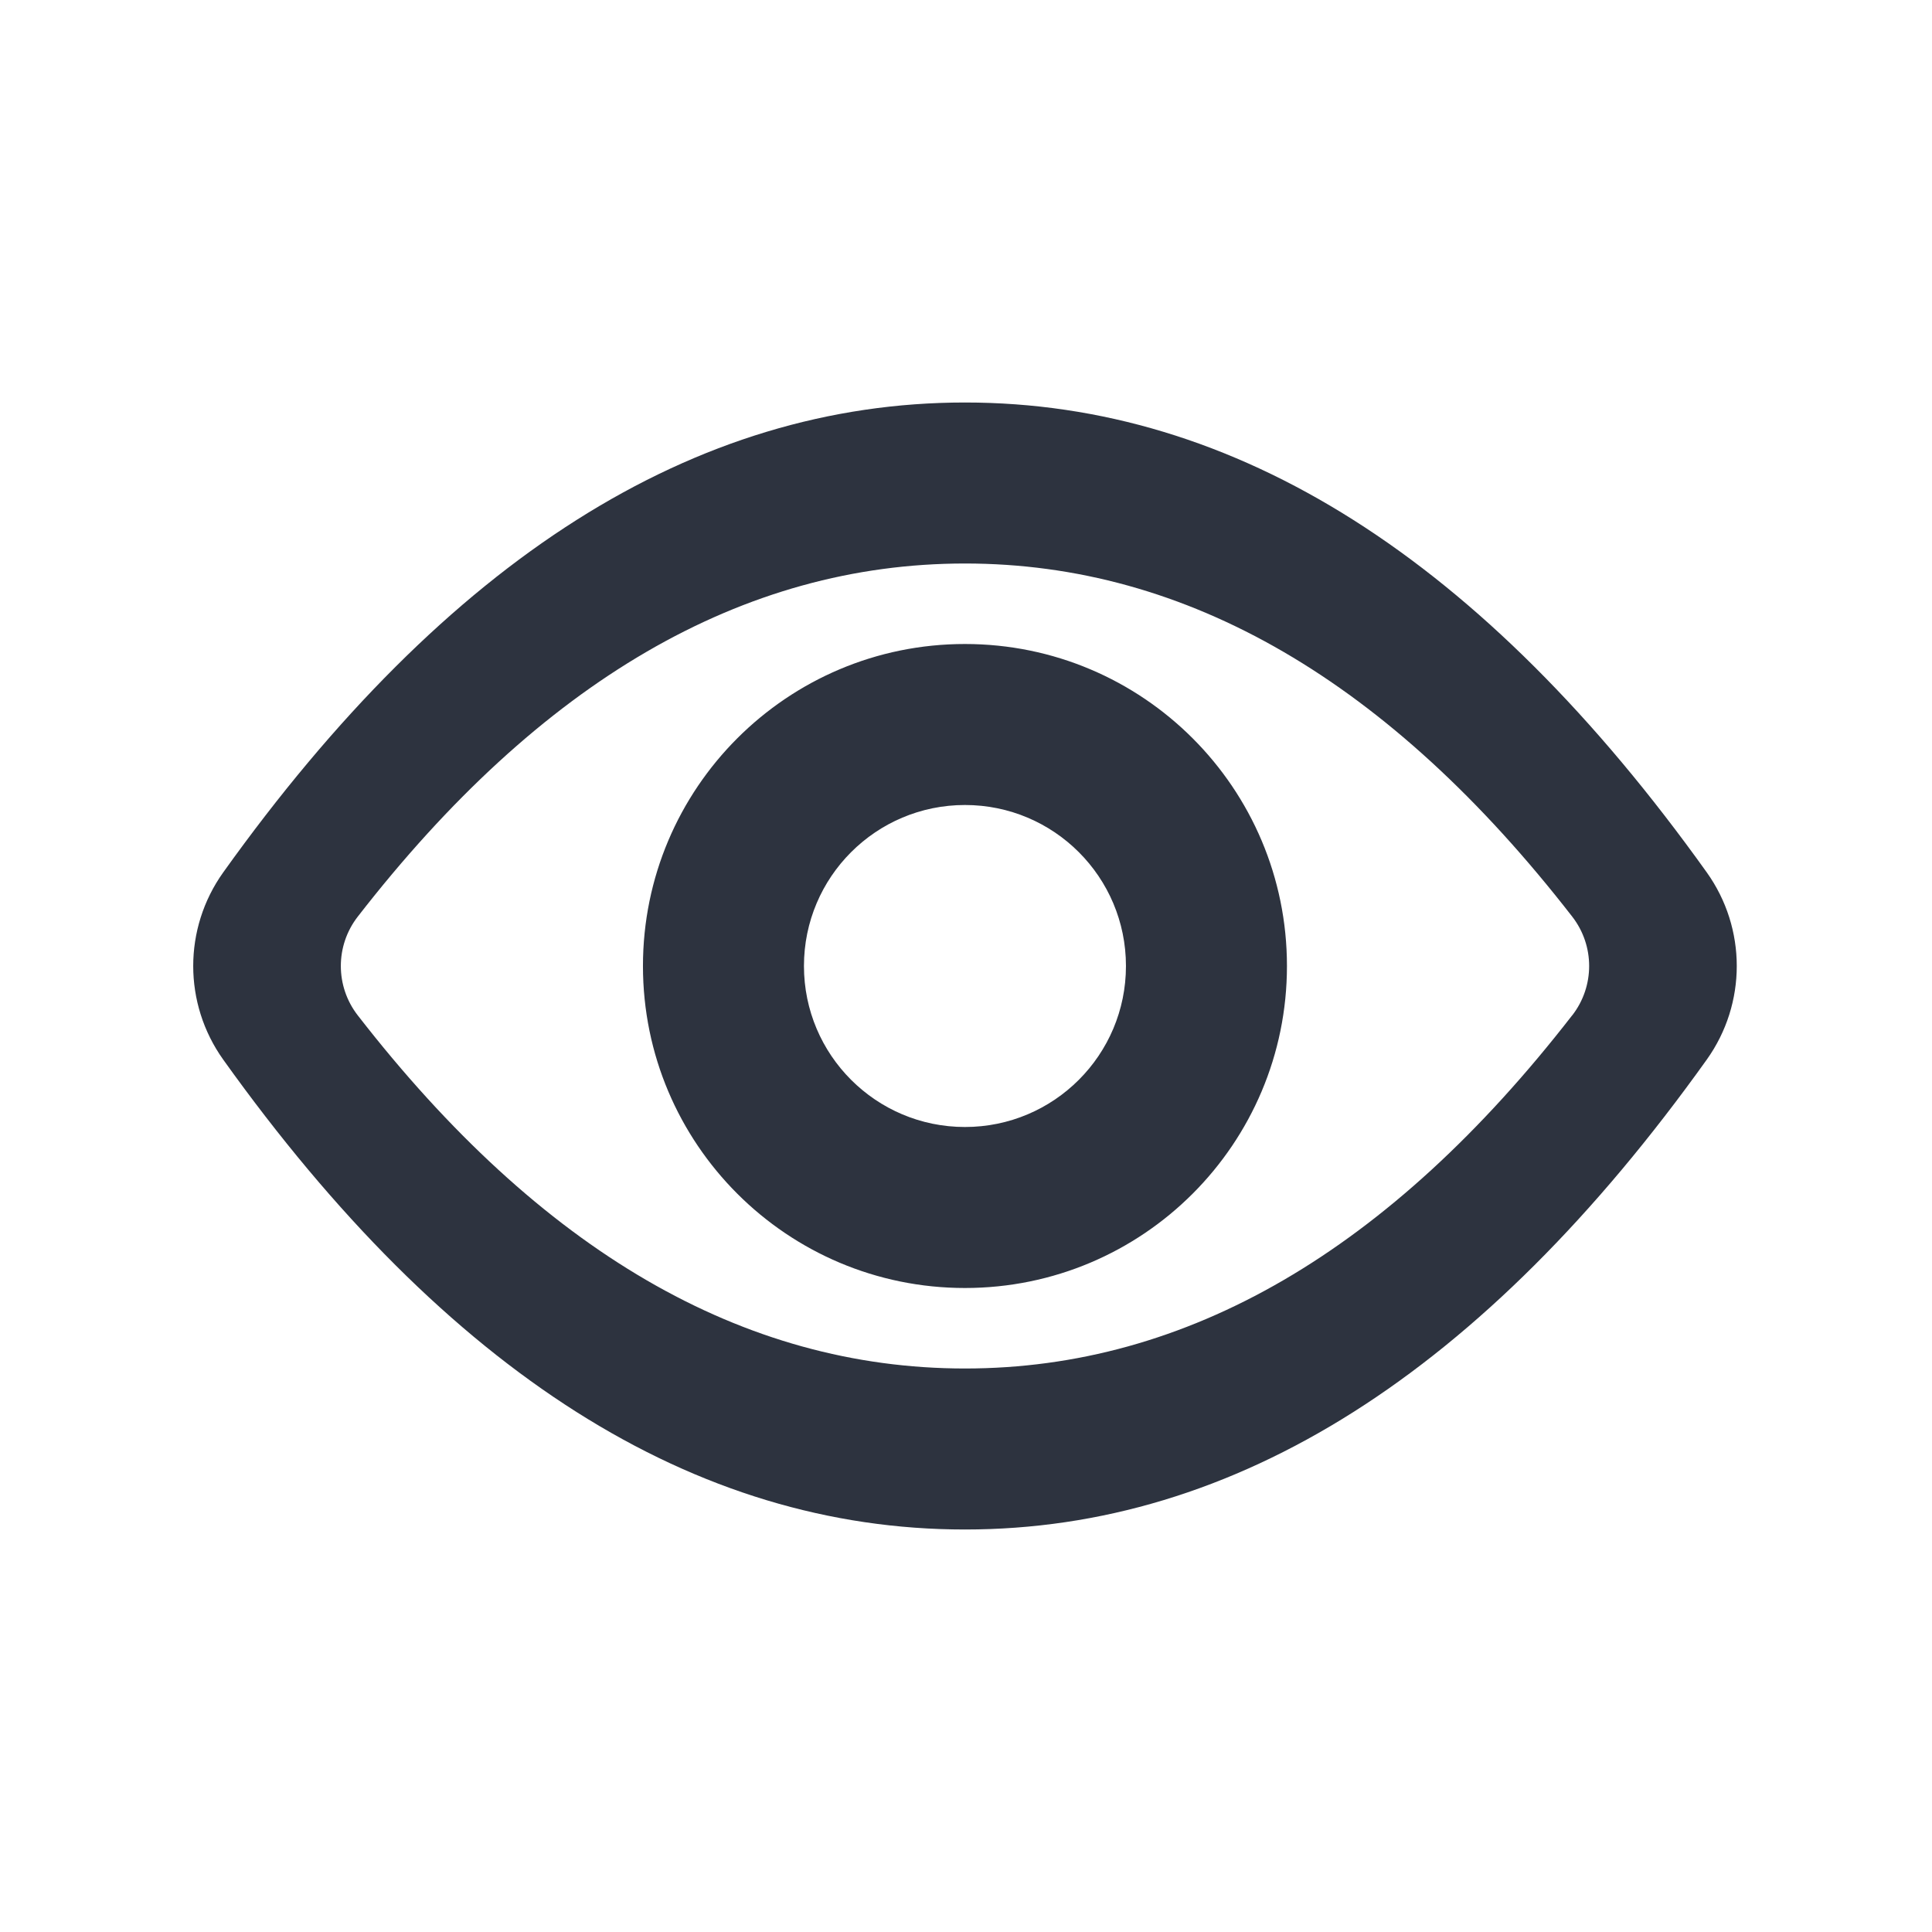 <?xml version="1.0" encoding="UTF-8"?>
<svg width="24px" height="24px" viewBox="0 0 24 24" version="1.1" xmlns="http://www.w3.org/2000/svg" xmlns:xlink="http://www.w3.org/1999/xlink">
    <!-- Generator: Sketch 50.2 (55047) - http://www.bohemiancoding.com/sketch -->
    <title>icon/ic_reveal</title>
    <desc>Created with Sketch.</desc>
    <defs></defs>
    <g id="icon/ic_reveal" stroke="none" stroke-width="1" fill="none" fill-rule="evenodd">
        <path d="M11.987,19 C8.625,19 5.554,17.054 2.773,13.163 C2.276,12.467 2.276,11.533 2.773,10.837 C5.554,6.946 8.625,5 11.987,5 C15.35,5 18.421,6.946 21.202,10.837 C21.699,11.533 21.699,12.467 21.202,13.163 C18.421,17.054 15.35,19 11.987,19 Z M11.987,17 C14.746,17 17.261,15.538 19.53,12.613 L19.531,12.613 C19.811,12.252 19.811,11.748 19.531,11.387 C17.261,8.462 14.746,7 11.987,7 C9.228,7 6.714,8.462 4.444,11.387 L4.444,11.387 C4.164,11.748 4.164,12.252 4.444,12.613 C6.714,15.538 9.228,17 11.987,17 Z M11.987,8 C14.197,8 15.987,9.791 15.987,12 C15.987,14.209 14.197,16 11.987,16 C9.778,16 7.987,14.209 7.987,12 C7.987,9.791 9.778,8 11.987,8 Z M11.987,10 C10.883,10 9.987,10.895 9.987,12 C9.987,13.105 10.883,14 11.987,14 C13.092,14 13.987,13.105 13.987,12 C13.987,10.895 13.092,10 11.987,10 Z" id="ic_reveal" fill="#2D333F"></path>
    </g>
</svg>